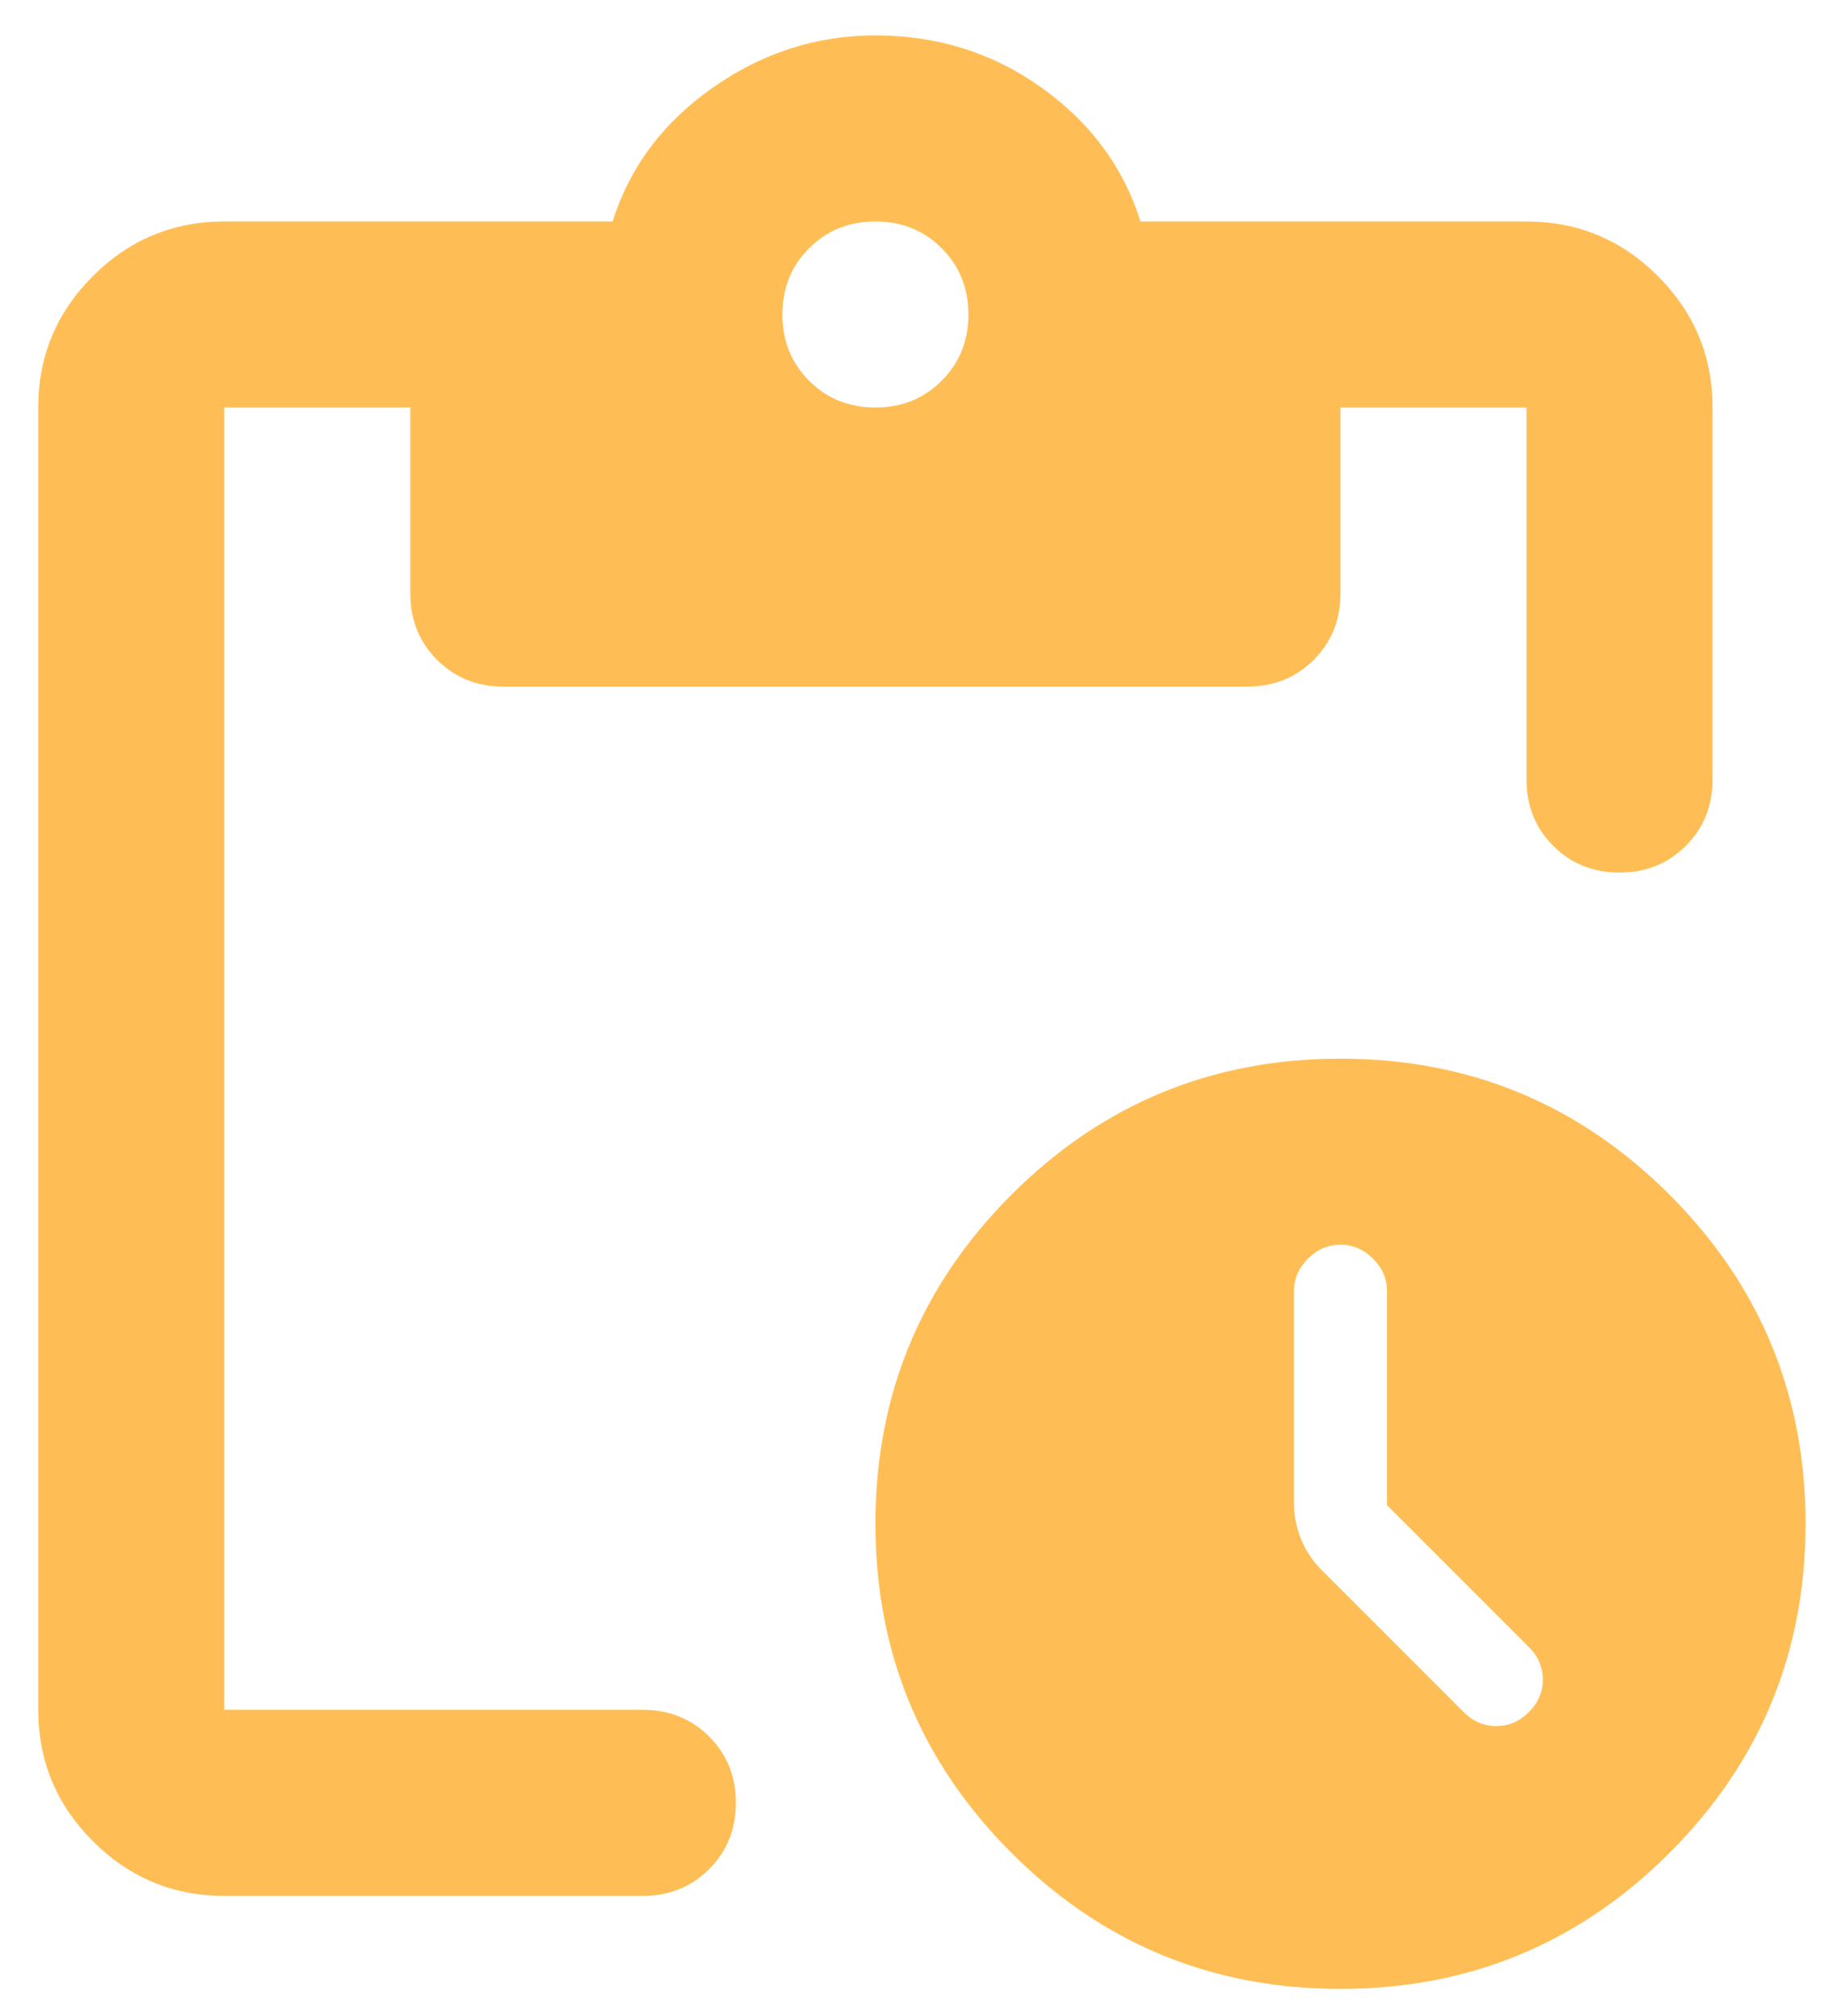 <svg width="38" height="42" viewBox="0 0 38 42" fill="none" xmlns="http://www.w3.org/2000/svg">
<path d="M27.927 41.433C25.246 41.433 22.961 40.488 21.072 38.599C19.182 36.709 18.238 34.424 18.238 31.743C18.238 29.063 19.182 26.778 21.072 24.888C22.961 22.999 25.246 22.054 27.927 22.054C30.607 22.054 32.892 22.999 34.782 24.888C36.671 26.778 37.616 29.063 37.616 31.743C37.616 34.424 36.671 36.709 34.782 38.599C32.892 40.488 30.607 41.433 27.927 41.433ZM28.896 31.356V26.899C28.896 26.64 28.799 26.414 28.605 26.221C28.411 26.027 28.185 25.93 27.927 25.93C27.668 25.93 27.442 26.027 27.248 26.221C27.055 26.414 26.958 26.64 26.958 26.899V31.307C26.958 31.566 27.006 31.816 27.103 32.058C27.2 32.3 27.345 32.519 27.539 32.712L30.494 35.667C30.688 35.861 30.914 35.958 31.173 35.958C31.431 35.958 31.657 35.861 31.851 35.667C32.045 35.474 32.142 35.248 32.142 34.989C32.142 34.731 32.045 34.505 31.851 34.311L28.896 31.356ZM4.673 39.495C3.607 39.495 2.694 39.115 1.935 38.356C1.176 37.597 0.797 36.685 0.797 35.619V8.489C0.797 7.423 1.176 6.511 1.935 5.752C2.694 4.993 3.607 4.614 4.673 4.614H12.763C13.118 3.483 13.813 2.555 14.846 1.828C15.88 1.101 17.01 0.738 18.238 0.738C19.529 0.738 20.684 1.101 21.701 1.828C22.719 2.555 23.405 3.483 23.76 4.614H31.802C32.868 4.614 33.781 4.993 34.54 5.752C35.298 6.511 35.678 7.423 35.678 8.489V16.241C35.678 16.79 35.492 17.25 35.121 17.621C34.749 17.993 34.289 18.178 33.74 18.178C33.191 18.178 32.731 17.993 32.359 17.621C31.988 17.25 31.802 16.79 31.802 16.241V8.489H27.927V12.365C27.927 12.914 27.741 13.374 27.369 13.746C26.998 14.117 26.538 14.303 25.989 14.303H10.486C9.937 14.303 9.477 14.117 9.105 13.746C8.734 13.374 8.548 12.914 8.548 12.365V8.489H4.673V35.619H13.393C13.942 35.619 14.402 35.805 14.774 36.176C15.145 36.548 15.331 37.008 15.331 37.557C15.331 38.106 15.145 38.566 14.774 38.938C14.402 39.309 13.942 39.495 13.393 39.495H4.673ZM18.238 8.489C18.787 8.489 19.247 8.304 19.618 7.932C19.99 7.561 20.175 7.101 20.175 6.551C20.175 6.002 19.99 5.542 19.618 5.171C19.247 4.799 18.787 4.614 18.238 4.614C17.688 4.614 17.228 4.799 16.857 5.171C16.485 5.542 16.3 6.002 16.3 6.551C16.3 7.101 16.485 7.561 16.857 7.932C17.228 8.304 17.688 8.489 18.238 8.489Z" fill="#FFBE55"/>
</svg>
